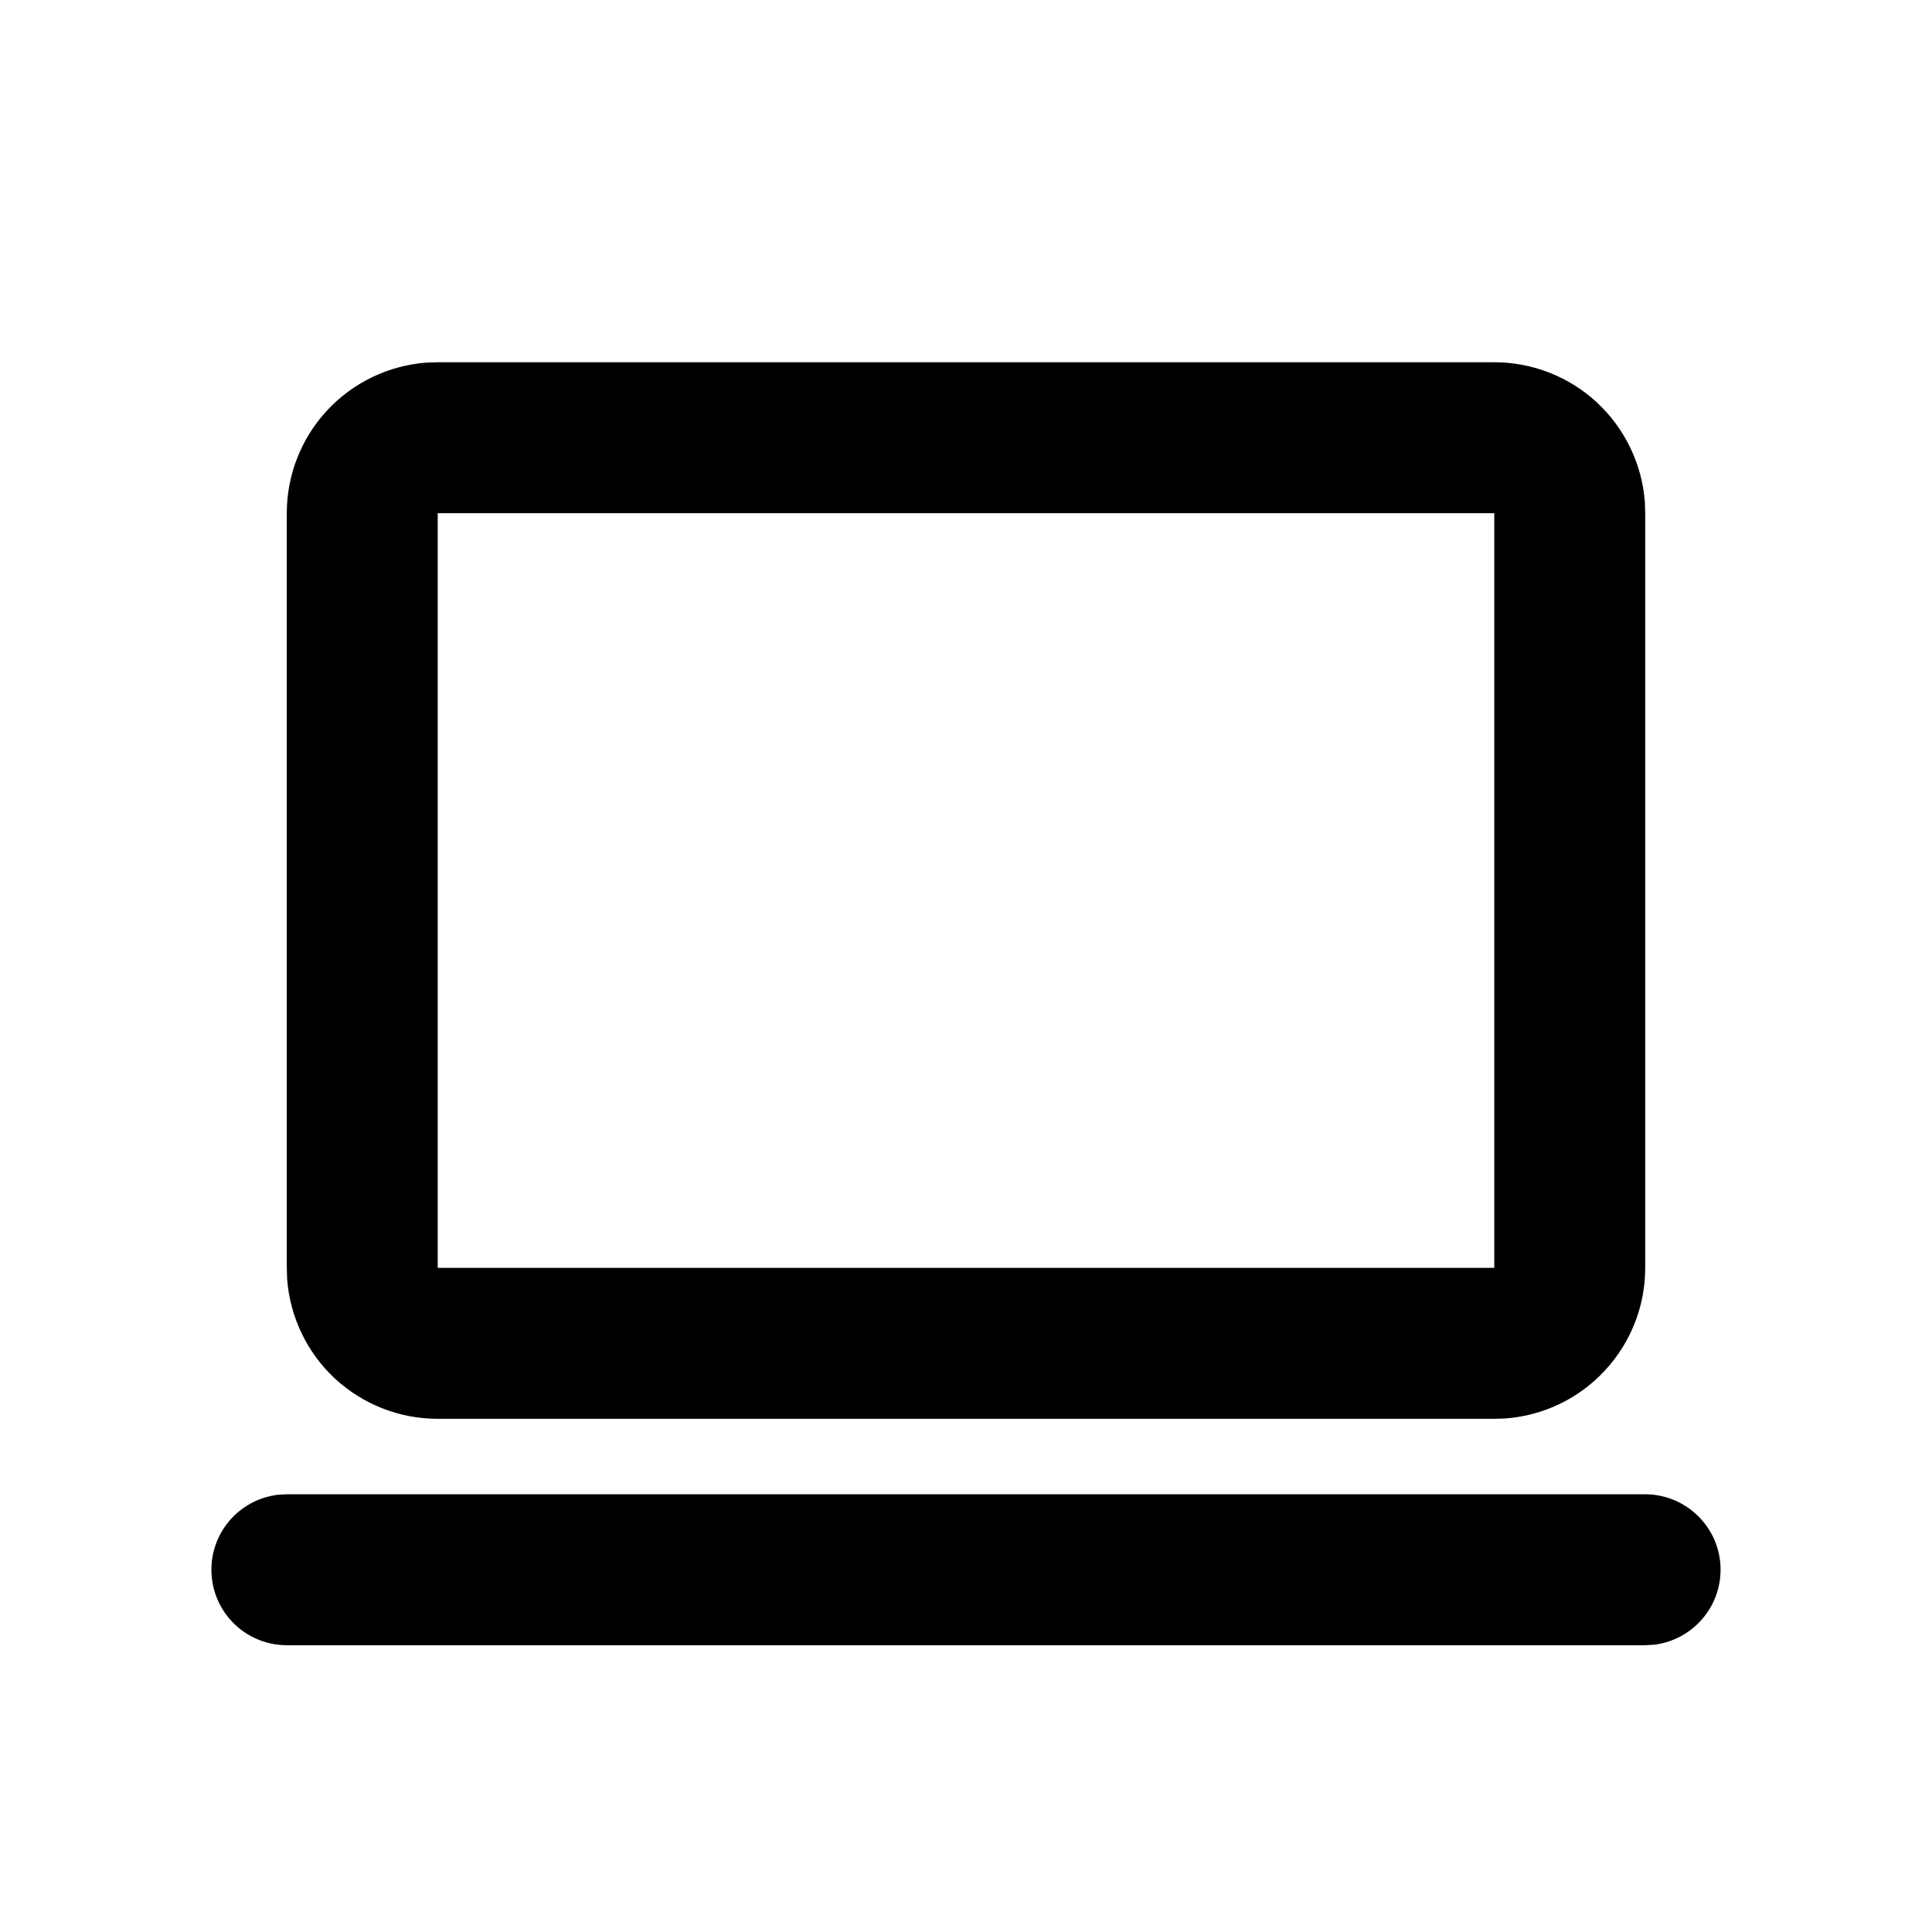 <svg width="16" height="16" viewBox="0 0 16 16" fill="none" xmlns="http://www.w3.org/2000/svg">
<path fill-rule="evenodd" clip-rule="evenodd" d="M13.625 12.375C13.784 12.375 13.937 12.436 14.053 12.546C14.169 12.655 14.239 12.804 14.248 12.963C14.257 13.122 14.206 13.279 14.103 13.401C14.001 13.523 13.856 13.602 13.698 13.621L13.625 13.625H2.375C2.216 13.625 2.062 13.564 1.946 13.454C1.831 13.345 1.761 13.196 1.752 13.037C1.742 12.878 1.794 12.721 1.896 12.599C1.998 12.477 2.143 12.398 2.302 12.379L2.375 12.375H13.625ZM12.375 3C12.69 3 12.994 3.119 13.225 3.333C13.456 3.548 13.598 3.842 13.622 4.156L13.625 4.25V10.5C13.625 10.815 13.506 11.119 13.291 11.35C13.077 11.582 12.783 11.723 12.469 11.747L12.375 11.75H3.625C3.309 11.75 3.006 11.631 2.774 11.417C2.543 11.202 2.402 10.908 2.378 10.594L2.375 10.5V4.25C2.375 3.935 2.494 3.631 2.708 3.4C2.923 3.168 3.217 3.027 3.531 3.003L3.625 3H12.375ZM12.375 4.25H3.625V10.5H12.375V4.25Z" fill="black"/>
</svg>
